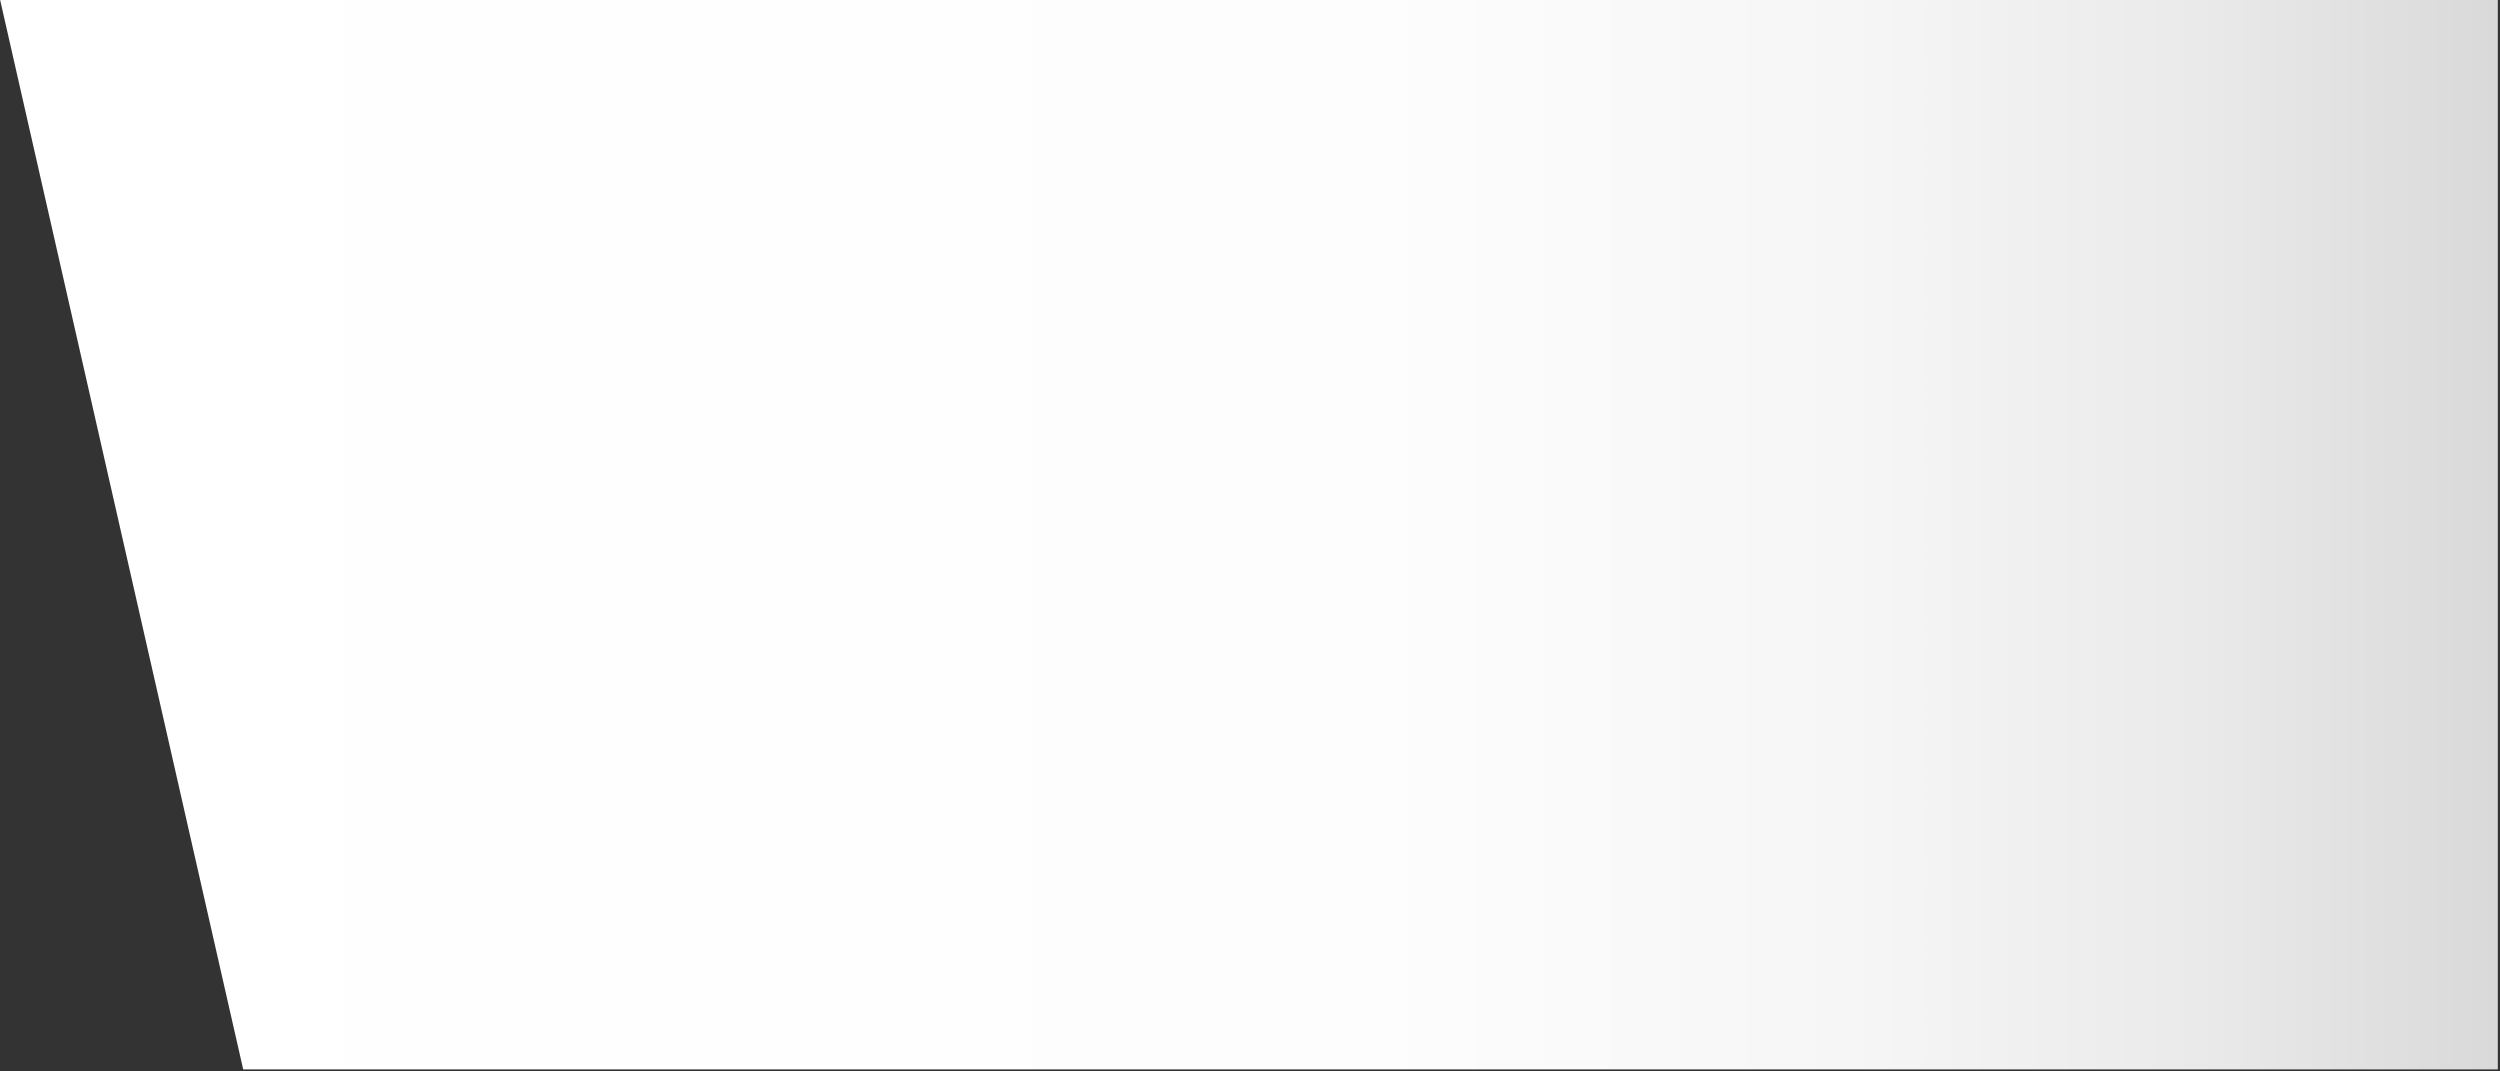 <svg width="392" height="168" viewBox="0 0 392 168" fill="none" xmlns="http://www.w3.org/2000/svg">
<rect x="0" y="0" width="392" height="168" fill="#333333" stroke="none"/>
<path d="M391.659 0H0.022L38.131 167.677L391.659 167.677V0Z" fill="url(#paint0_linear_155_10)"/>
<defs>
<linearGradient id="paint0_linear_155_10" x1="0.022" y1="83.838" x2="391.696" y2="83.838" gradientUnits="userSpaceOnUse">
<stop stop-color="white"/>
<stop offset="0.55" stop-color="#FDFDFD"/>
<stop offset="0.74" stop-color="#F6F6F6"/>
<stop offset="0.88" stop-color="#EAEAEA"/>
<stop offset="1" stop-color="#D9D9D9"/>
</linearGradient>
</defs>
</svg>
